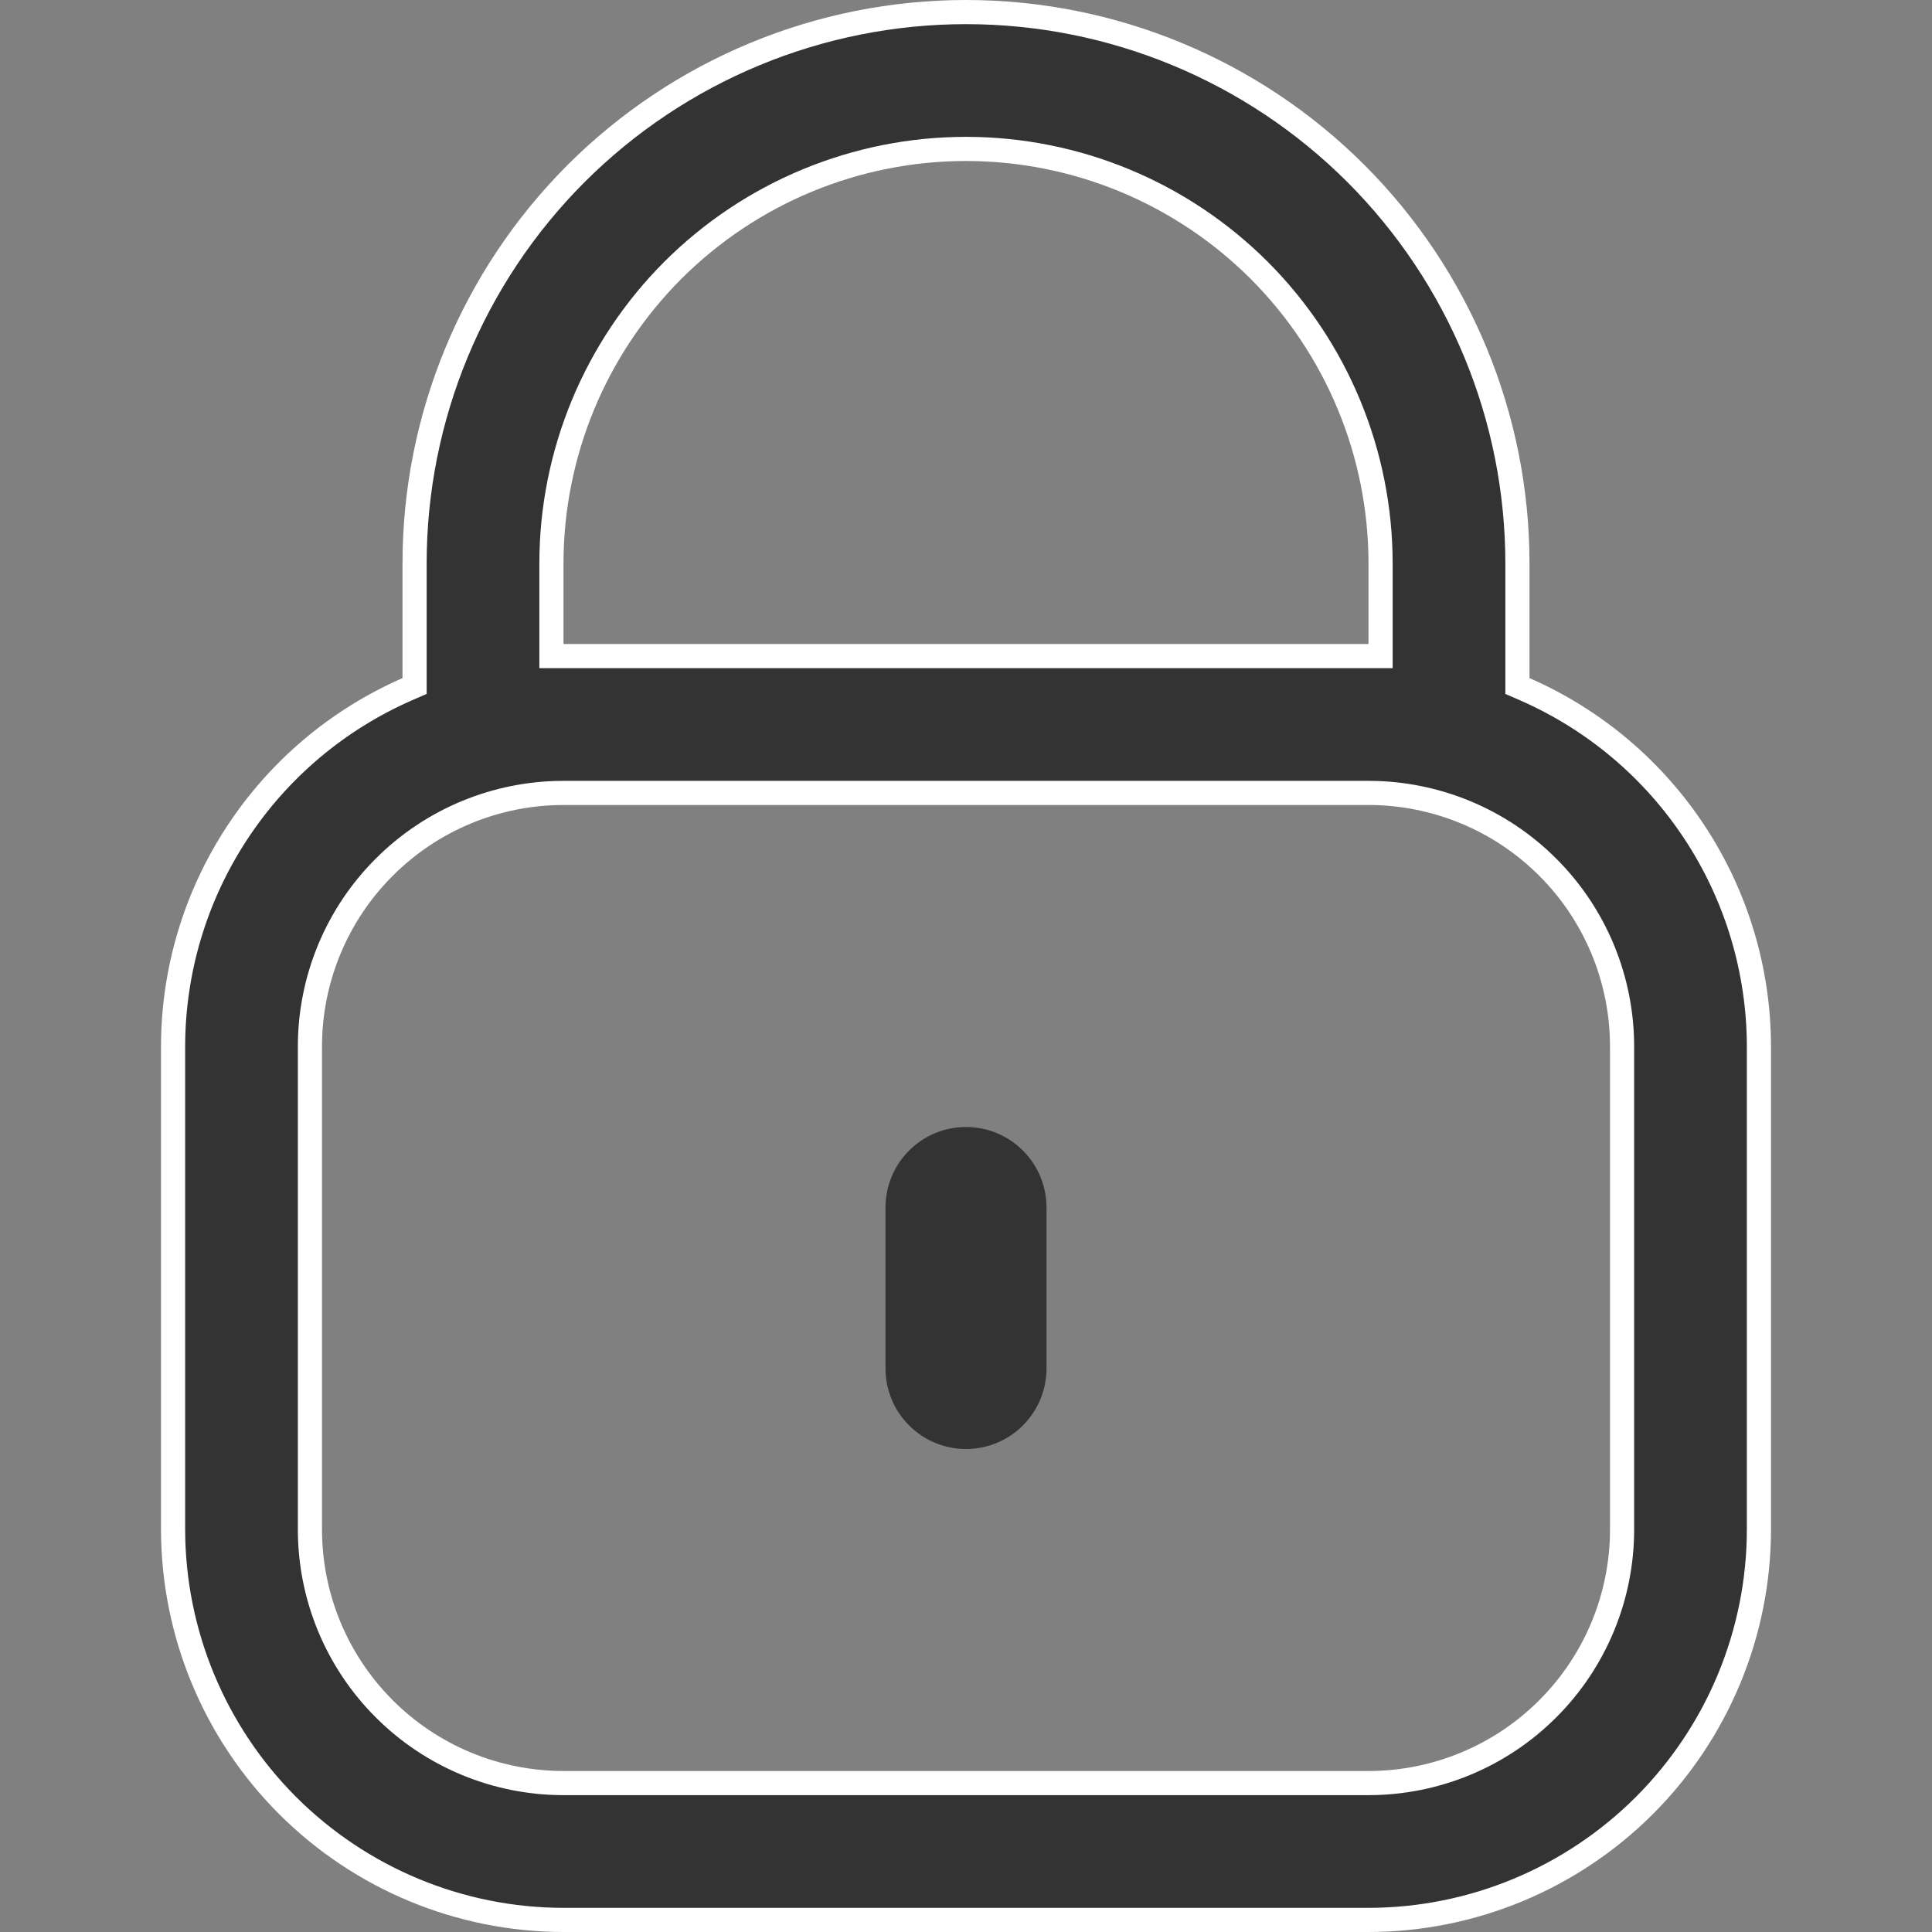 <svg width="24" height="24" viewBox="0 0 24 24" fill="none" xmlns="http://www.w3.org/2000/svg">
<rect x="0" y="0" width="24" height="24" fill="#808080" stroke="none"/>
<g id="lock 1" clip-path="url(#clip0_495_556)">
<path id="Vector" d="M18.85 8.424V8.522L18.94 8.561C19.804 8.939 20.539 9.559 21.056 10.348C21.573 11.136 21.849 12.058 21.85 13V19C21.849 20.286 21.337 21.518 20.428 22.428C19.518 23.337 18.286 23.849 17 23.85H7C5.714 23.849 4.482 23.337 3.572 22.428C2.663 21.518 2.152 20.286 2.15 19L2.15 13C2.151 12.057 2.427 11.136 2.944 10.348C3.461 9.559 4.196 8.939 5.06 8.561L5.15 8.522V8.424V7C5.15 5.183 5.872 3.441 7.156 2.156C8.441 0.872 10.183 0.15 12 0.15C13.817 0.15 15.559 0.872 16.844 2.156C18.128 3.441 18.85 5.183 18.85 7V8.424ZM17 8.15H17.15V8V7C17.15 5.634 16.607 4.324 15.642 3.358C14.676 2.393 13.366 1.85 12 1.85C10.634 1.85 9.324 2.393 8.358 3.358C7.393 4.324 6.85 5.634 6.85 7V8V8.15H7H17ZM19.227 21.227C19.818 20.637 20.15 19.835 20.15 19V13C20.15 12.165 19.818 11.363 19.227 10.773C18.637 10.182 17.835 9.85 17 9.85H7C6.165 9.85 5.363 10.182 4.773 10.773C4.182 11.363 3.85 12.165 3.85 13V19C3.85 19.835 4.182 20.637 4.773 21.227C5.363 21.818 6.165 22.15 7 22.15H17C17.835 22.15 18.637 21.818 19.227 21.227Z" fill="#333333" stroke="white" stroke-width="0.3"/>
<path id="Vector_2" d="M12 14C11.735 14 11.48 14.105 11.293 14.293C11.105 14.48 11 14.735 11 15V17C11 17.265 11.105 17.52 11.293 17.707C11.48 17.895 11.735 18 12 18C12.265 18 12.52 17.895 12.707 17.707C12.895 17.52 13 17.265 13 17V15C13 14.735 12.895 14.48 12.707 14.293C12.52 14.105 12.265 14 12 14Z" fill="#333333"/>
</g>
<defs>
<clipPath id="clip0_495_556">
<rect width="24" height="24" fill="white"/>
</clipPath>
</defs>
</svg>
